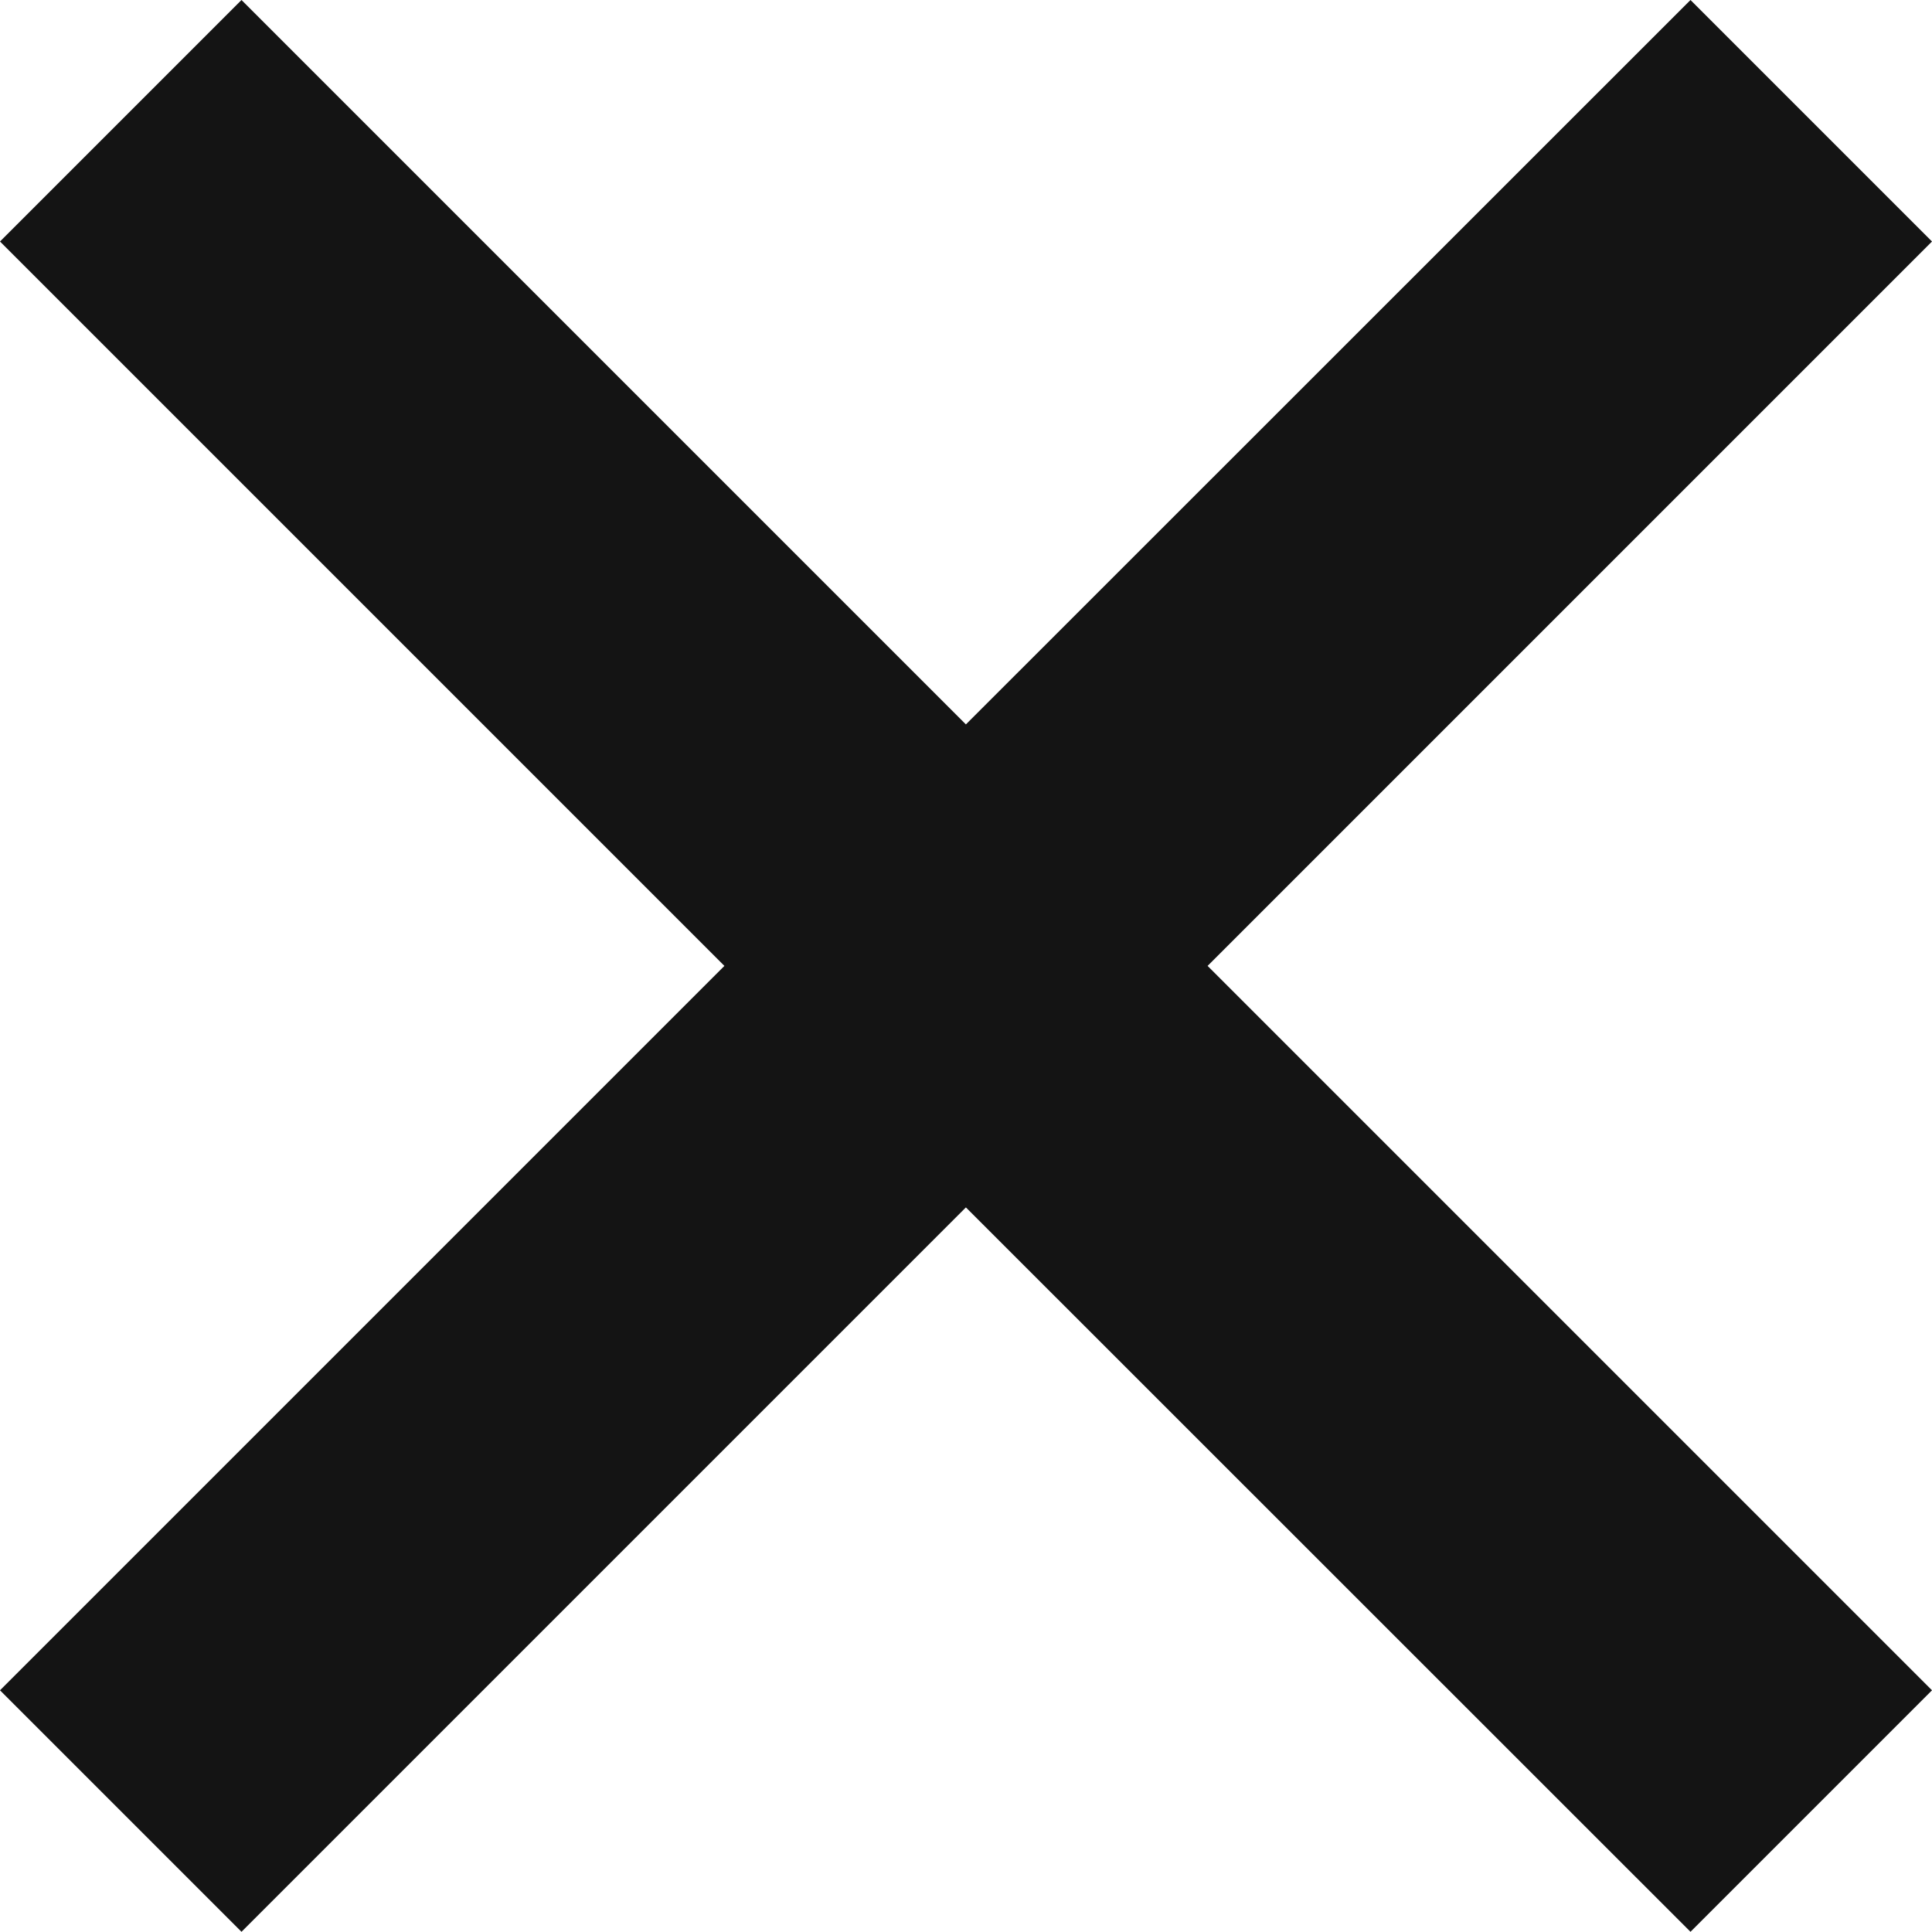 <svg width="20" height="20" viewBox="0 0 20 20" fill="none" xmlns="http://www.w3.org/2000/svg">
<path d="M17.5 0L9.999 7.499L2.5 0L0 2.5L7.499 9.999L0 17.498L2.5 19.998L9.999 12.499L17.5 19.998L20 17.498L12.501 9.999L20 2.5L17.5 0Z" fill="#141414"/>
</svg>
